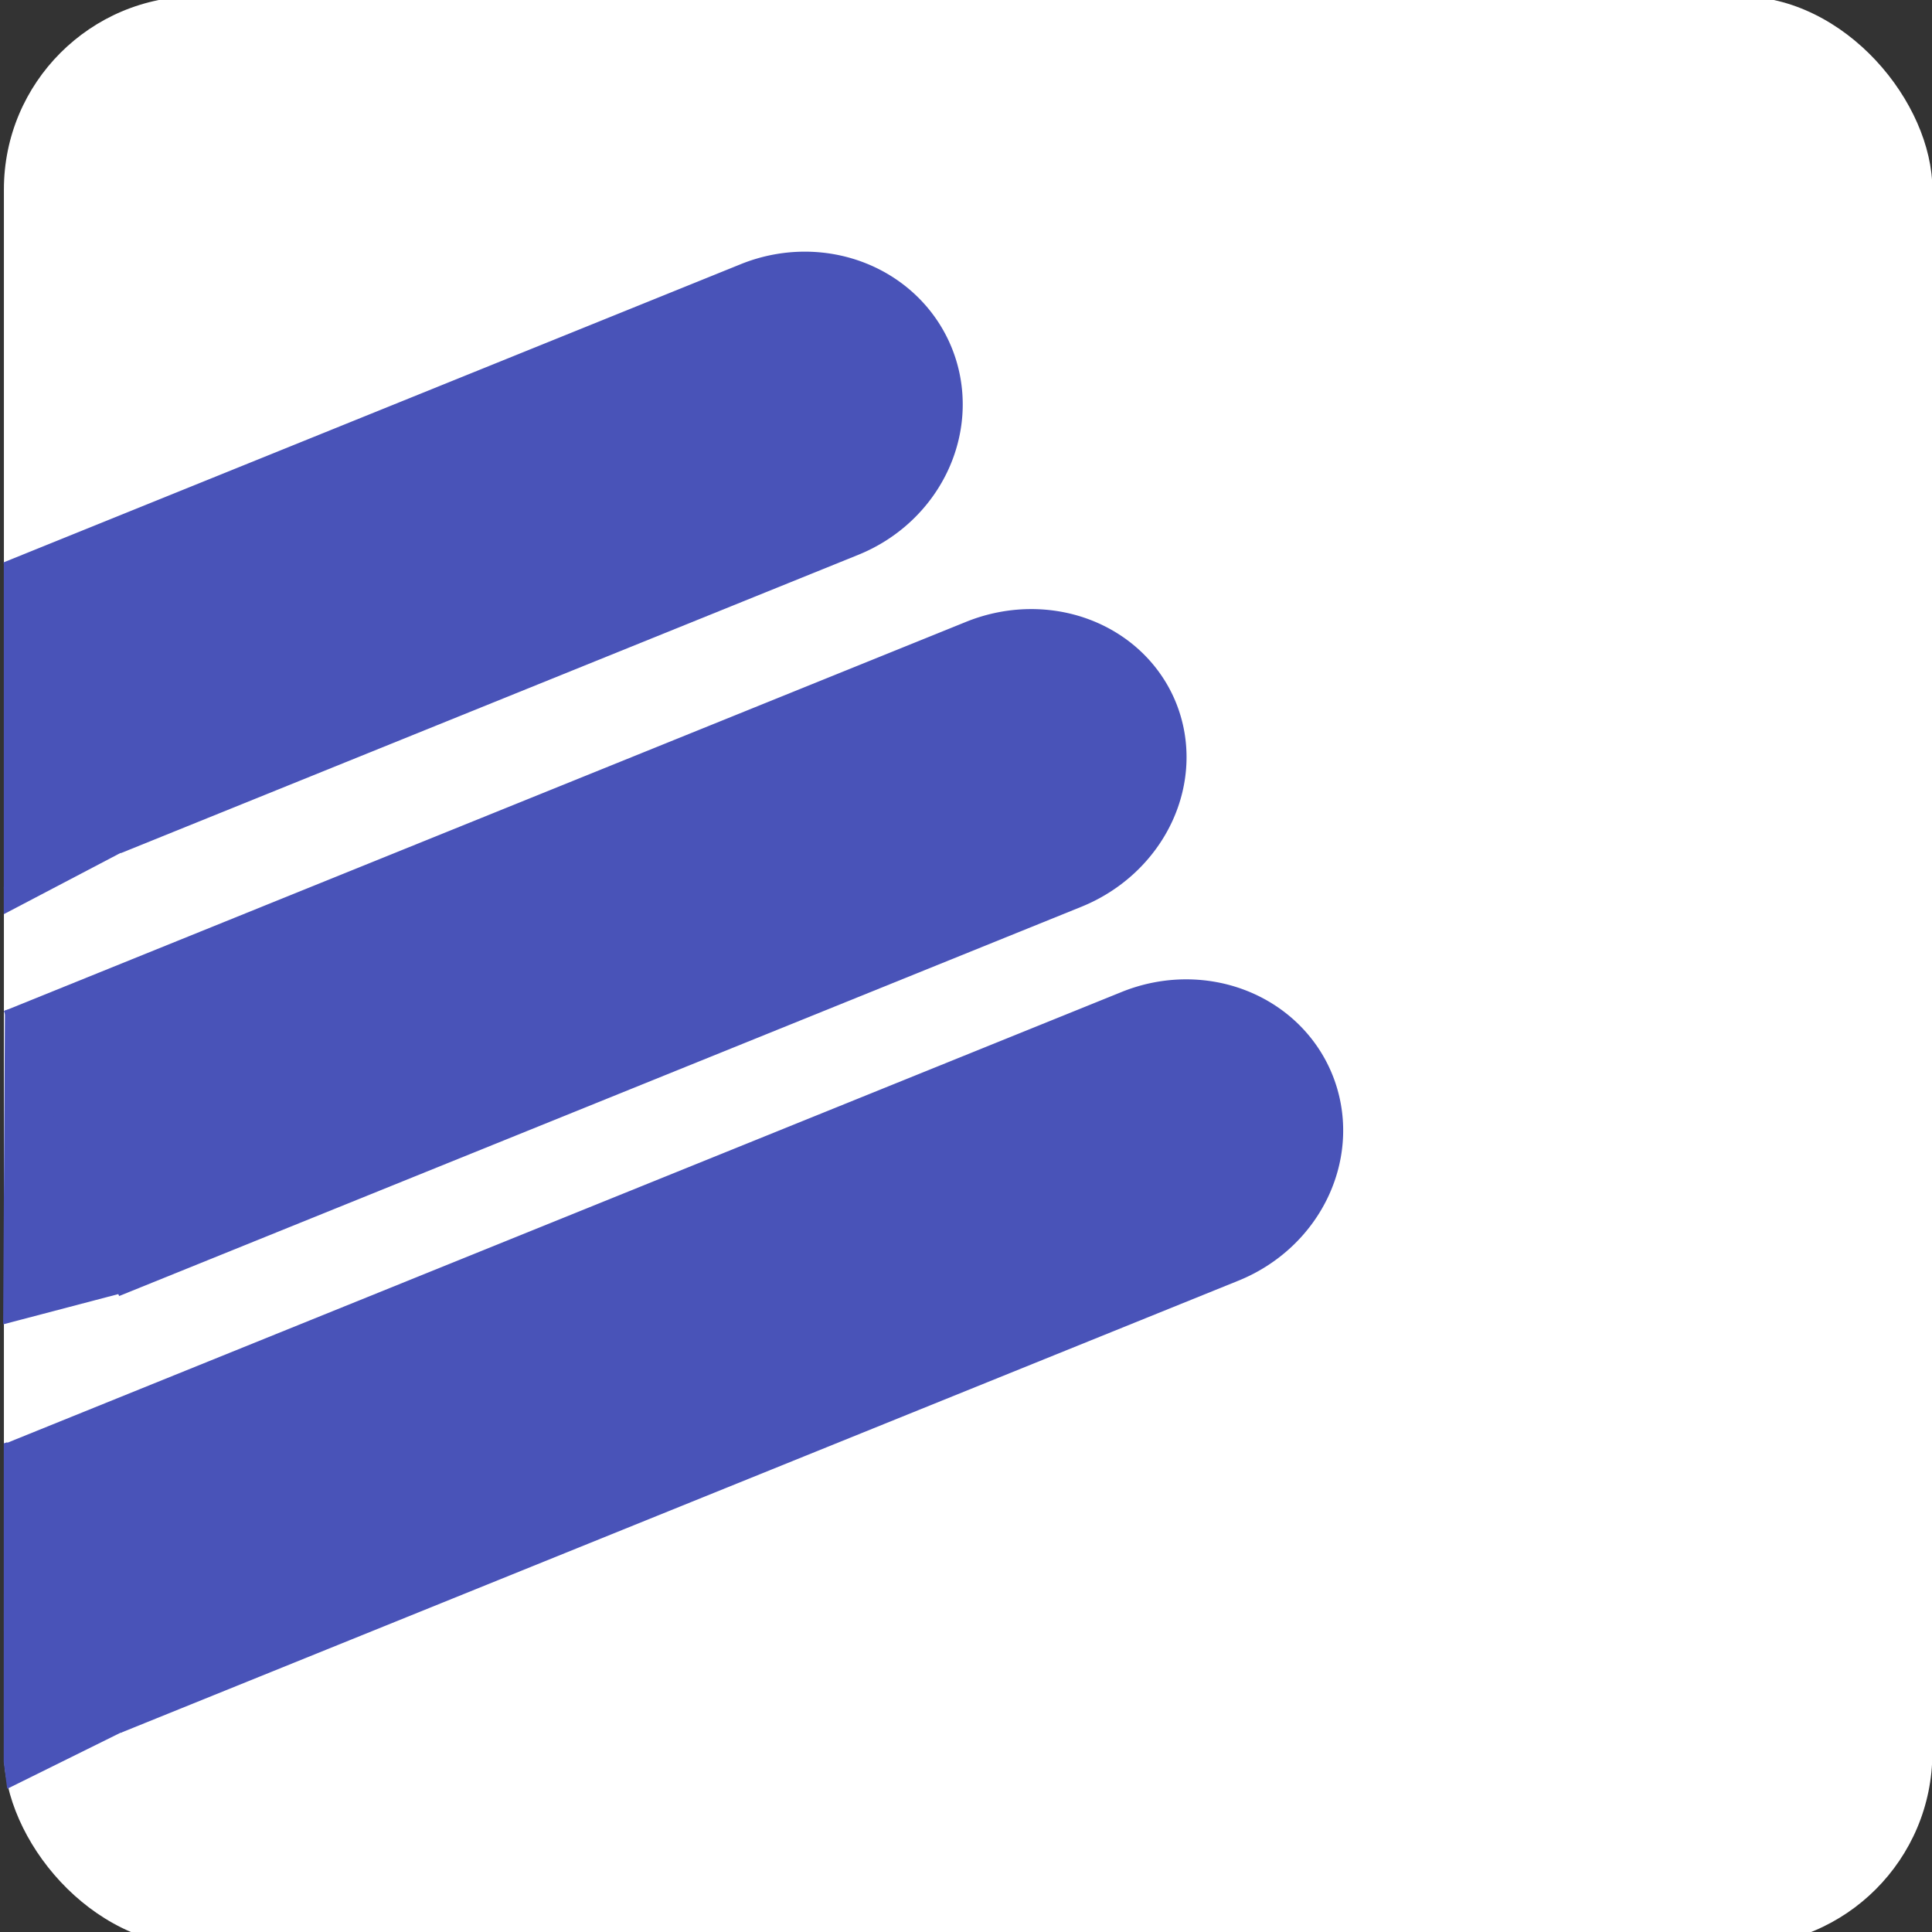 <?xml version="1.0" encoding="utf-8"?>
<svg viewBox="0 0 500 500" xmlns="http://www.w3.org/2000/svg" xmlns:bx="https://boxy-svg.com">
  <rect x="0" y="0" width="500" height="500" fill="#333333" stroke="none"/>
  <rect style="fill: rgb(255, 255, 255); paint-order: stroke; stroke-width: 0px;" x="1.01" y="-0.978" width="499.086" height="504.57" rx="50" ry="50"/>
  <path style="fill: rgb(73, 83, 184);" transform="matrix(-0.927, 0.375, -0.375, -0.927, 384.625, 378.675)" d="M 43.11 172.786 H 311.76 V 252.335 H 43.11 A 42.5 39.775 0 0 1 0.61 212.561 V 212.561 A 42.5 39.775 0 0 1 43.11 172.786 Z" bx:shape="rect 0.61 172.786 311.15 79.549 42.5 0 0 42.5 1@5d10ec1b"/>
  <path style="fill: rgb(73, 83, 184);" transform="matrix(-0.927, 0.375, -0.375, -0.927, 426.221, 477.51)" d="M 43.196 175.063 H 355.284 V 255.66 H 43.196 A 42.5 40.299 0 0 1 0.696 215.361 V 215.361 A 42.5 40.299 0 0 1 43.196 175.063 Z" bx:shape="rect 0.696 175.063 354.588 80.597 42.5 0 0 42.5 1@7a9fab90"/>
  <path style="fill: rgb(73, 83, 184);" transform="matrix(-0.927, 0.375, -0.375, -0.927, 328.073, 290.834)" d="M 42.986 176.237 H 248.864 V 257.375 H 42.986 A 42.5 40.569 0 0 1 0.486 216.806 V 216.806 A 42.5 40.569 0 0 1 42.986 176.237 Z" bx:shape="rect 0.486 176.237 248.378 81.138 42.5 0 0 42.5 1@4691e28b"/>
  <path d="M 361.049 60.613 L 403.25 114.33 L 318.848 114.33 L 361.049 60.613 Z" style="fill: rgb(73, 83, 184);" transform="matrix(0, 1, -1, 0, 115.312, -173.319)" bx:shape="triangle 318.848 60.613 84.402 53.717 0.5 0 1@257c3c90"/>
  <polyline style="stroke-width: 0px; stroke: rgb(73, 83, 184); paint-order: fill; fill: rgb(73, 83, 184);" points="0.976 236.594 50.725 210.495 41.946 195.341 0.976 229.579 0.976 236.734"/>
  <polyline style="fill: rgb(73, 83, 184); stroke: rgb(73, 83, 184);" points="32.627 333.902 1.351 342.054 1.964 261.434 32.472 334.051" transform="matrix(1, -0.002, 0.002, 1, -0.715, 0.041)"/>
  <polyline style="fill: rgb(73, 83, 184); stroke: rgb(73, 83, 184); stroke-width: 0px;" points="39.747 444.196 1.862 462.941 0.966 456.026 0.979 373.542 1.846 373.258 9.153 384.864 30.284 425.76 39.21 442.948"/>
</svg>